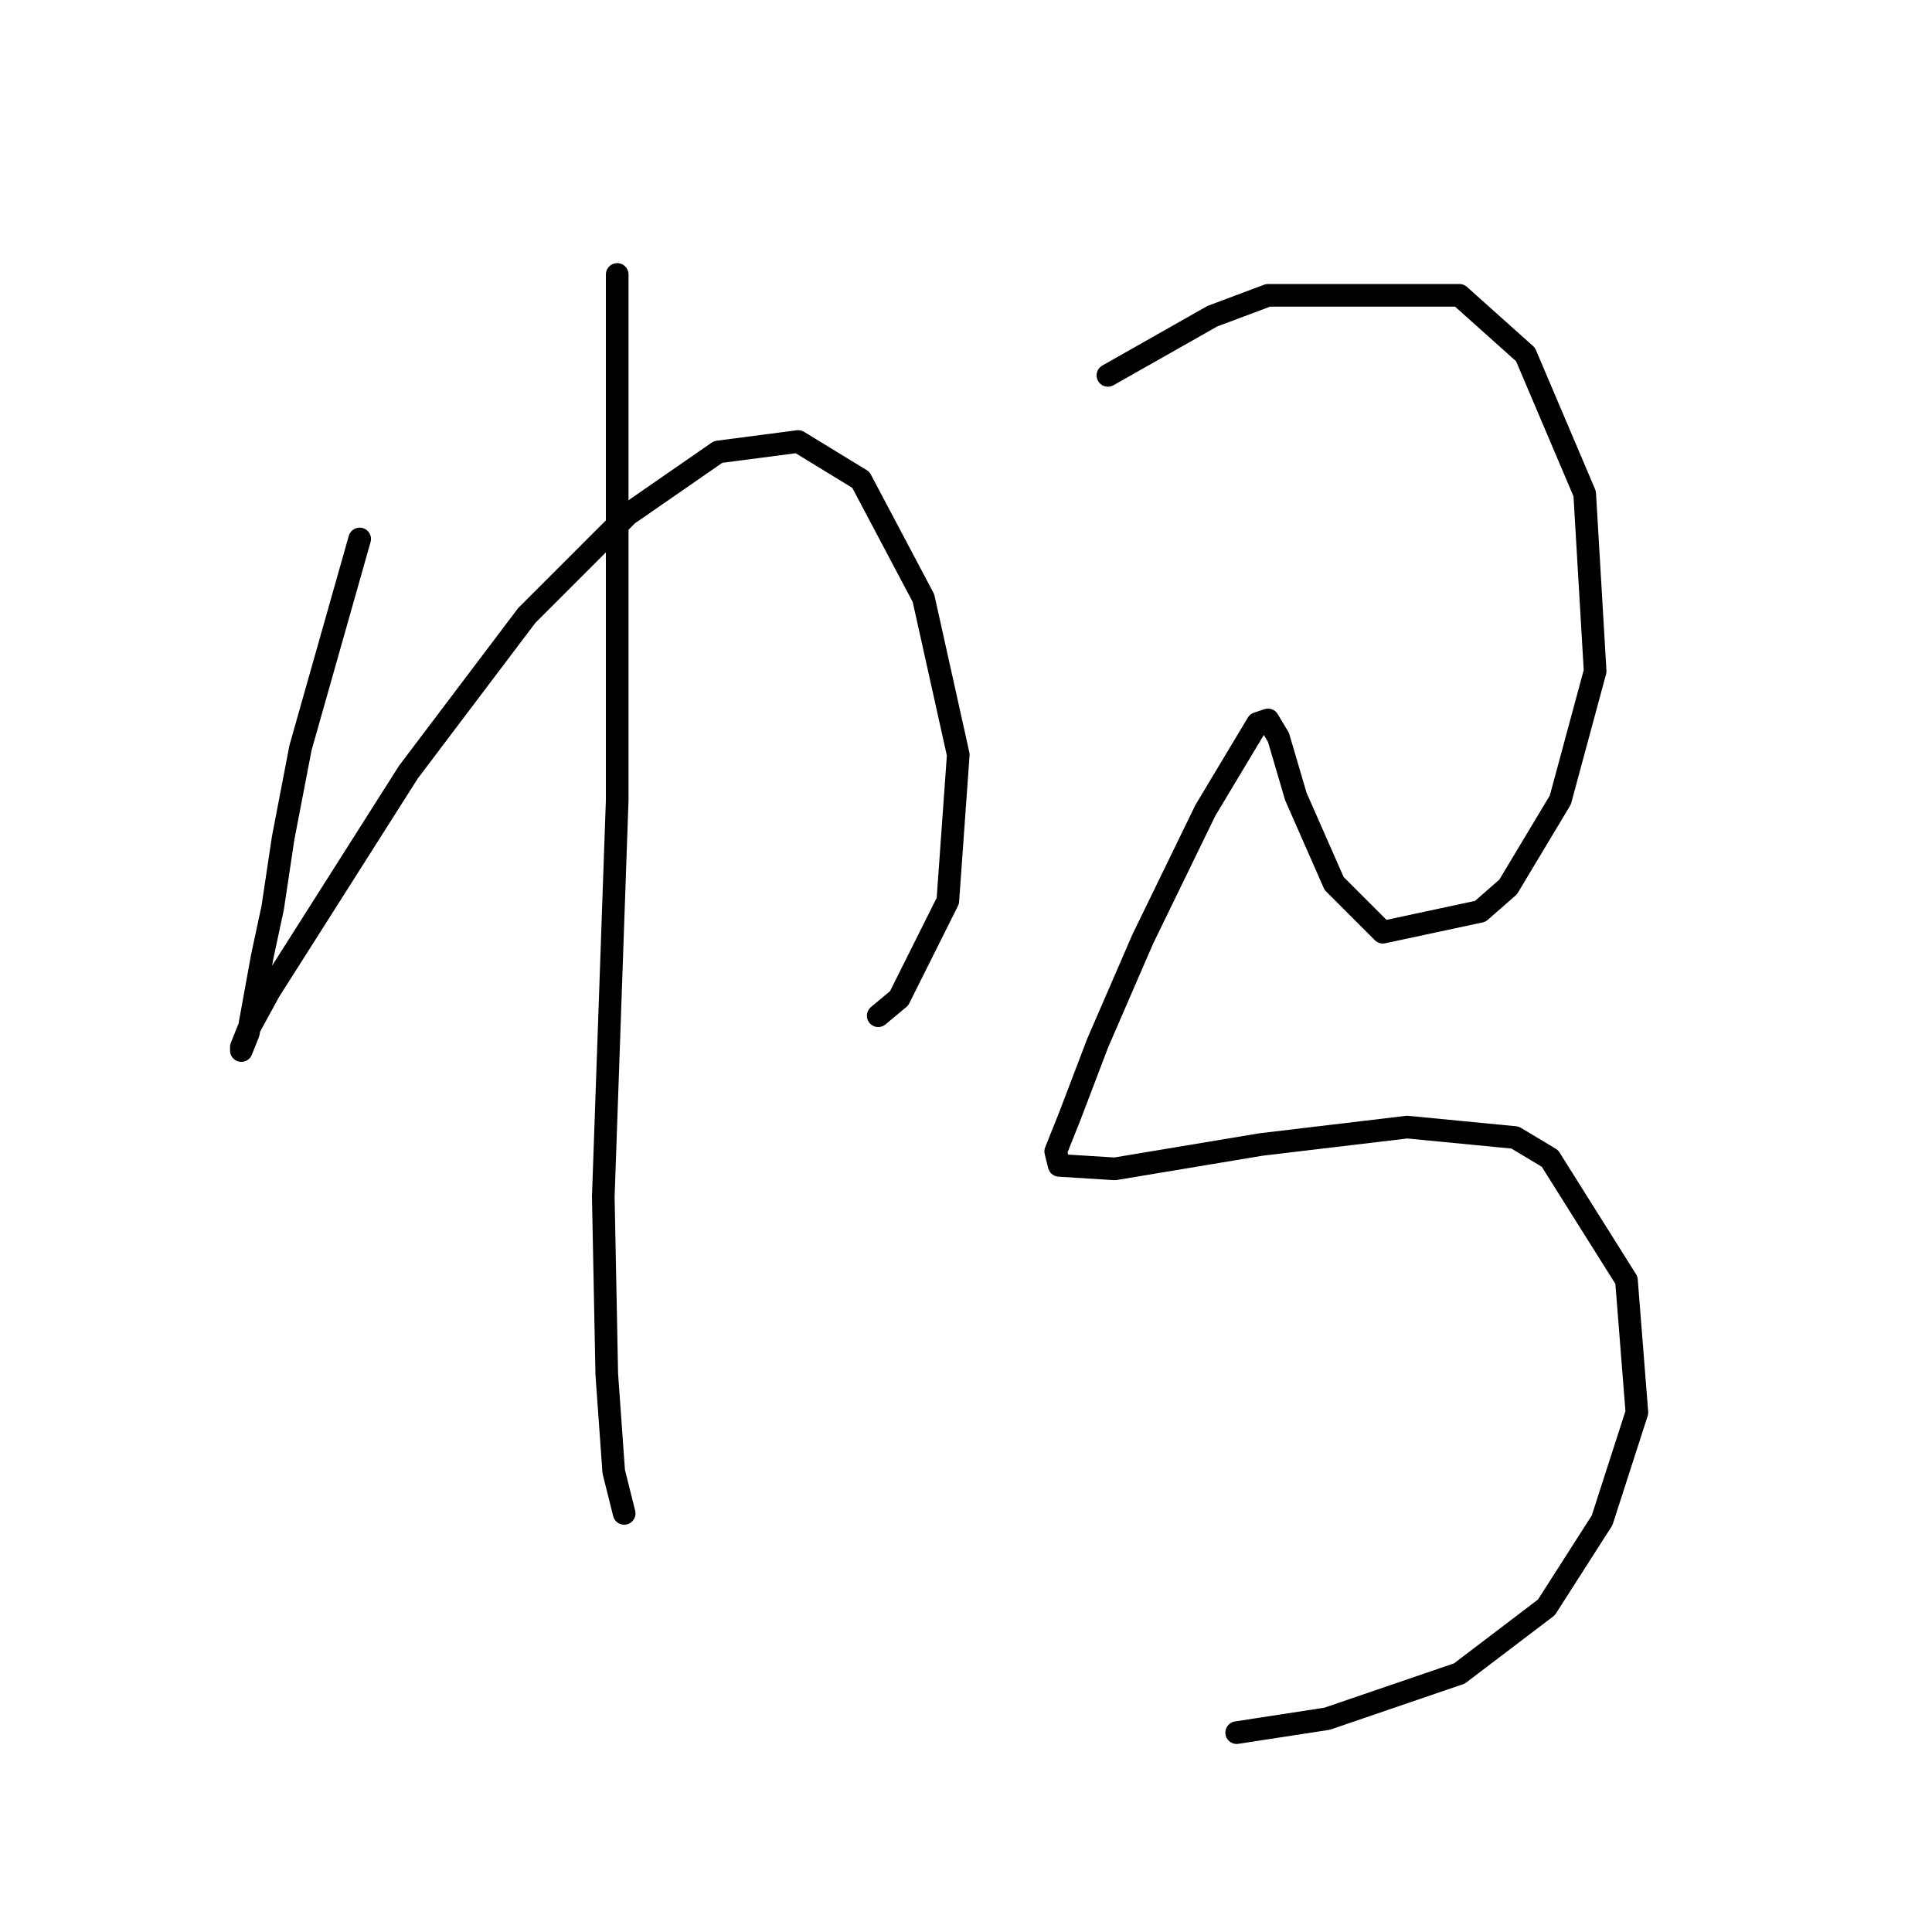 <?xml version="1.0" standalone="no"?>
    <svg width="256" height="256" xmlns="http://www.w3.org/2000/svg" version="1.1">
    <polyline stroke="black" stroke-width="3" stroke-linecap="round" fill="transparent" stroke-linejoin="round" points="47.659 71.414 39.82 99.082 37.514 111.072 36.131 120.295 34.747 126.75 32.903 136.896 31.98 139.201 31.98 138.74 32.903 136.434 35.67 131.362 54.115 102.31 69.794 81.559 83.167 68.186 95.156 59.885 105.763 58.502 114.063 63.575 122.363 79.253 126.975 100.004 125.591 119.372 119.135 132.284 116.369 134.59 116.369 134.59 " />
        <polyline stroke="black" stroke-width="3" stroke-linecap="round" fill="transparent" stroke-linejoin="round" points="81.783 36.367 81.783 48.818 81.783 84.326 81.783 105.999 79.939 158.569 80.4 182.087 81.322 194.999 82.706 200.533 82.706 200.533 " />
        <polyline stroke="black" stroke-width="3" stroke-linecap="round" fill="transparent" stroke-linejoin="round" points="146.804 49.74 160.638 41.901 168.016 39.134 193.379 39.134 202.14 46.974 209.98 65.419 211.363 88.937 206.752 105.999 199.835 117.528 196.146 120.756 183.234 123.523 176.778 117.067 171.705 105.538 169.4 97.699 168.016 95.393 166.633 95.854 159.716 107.383 151.415 124.445 145.42 138.279 141.731 147.963 139.887 152.574 140.348 154.419 147.726 154.88 167.094 151.652 186.462 149.346 200.757 150.73 205.368 153.496 215.513 169.636 216.897 187.16 212.285 201.455 204.907 212.983 193.379 221.745 175.855 227.74 163.866 229.584 163.866 229.584 " />
        </svg>